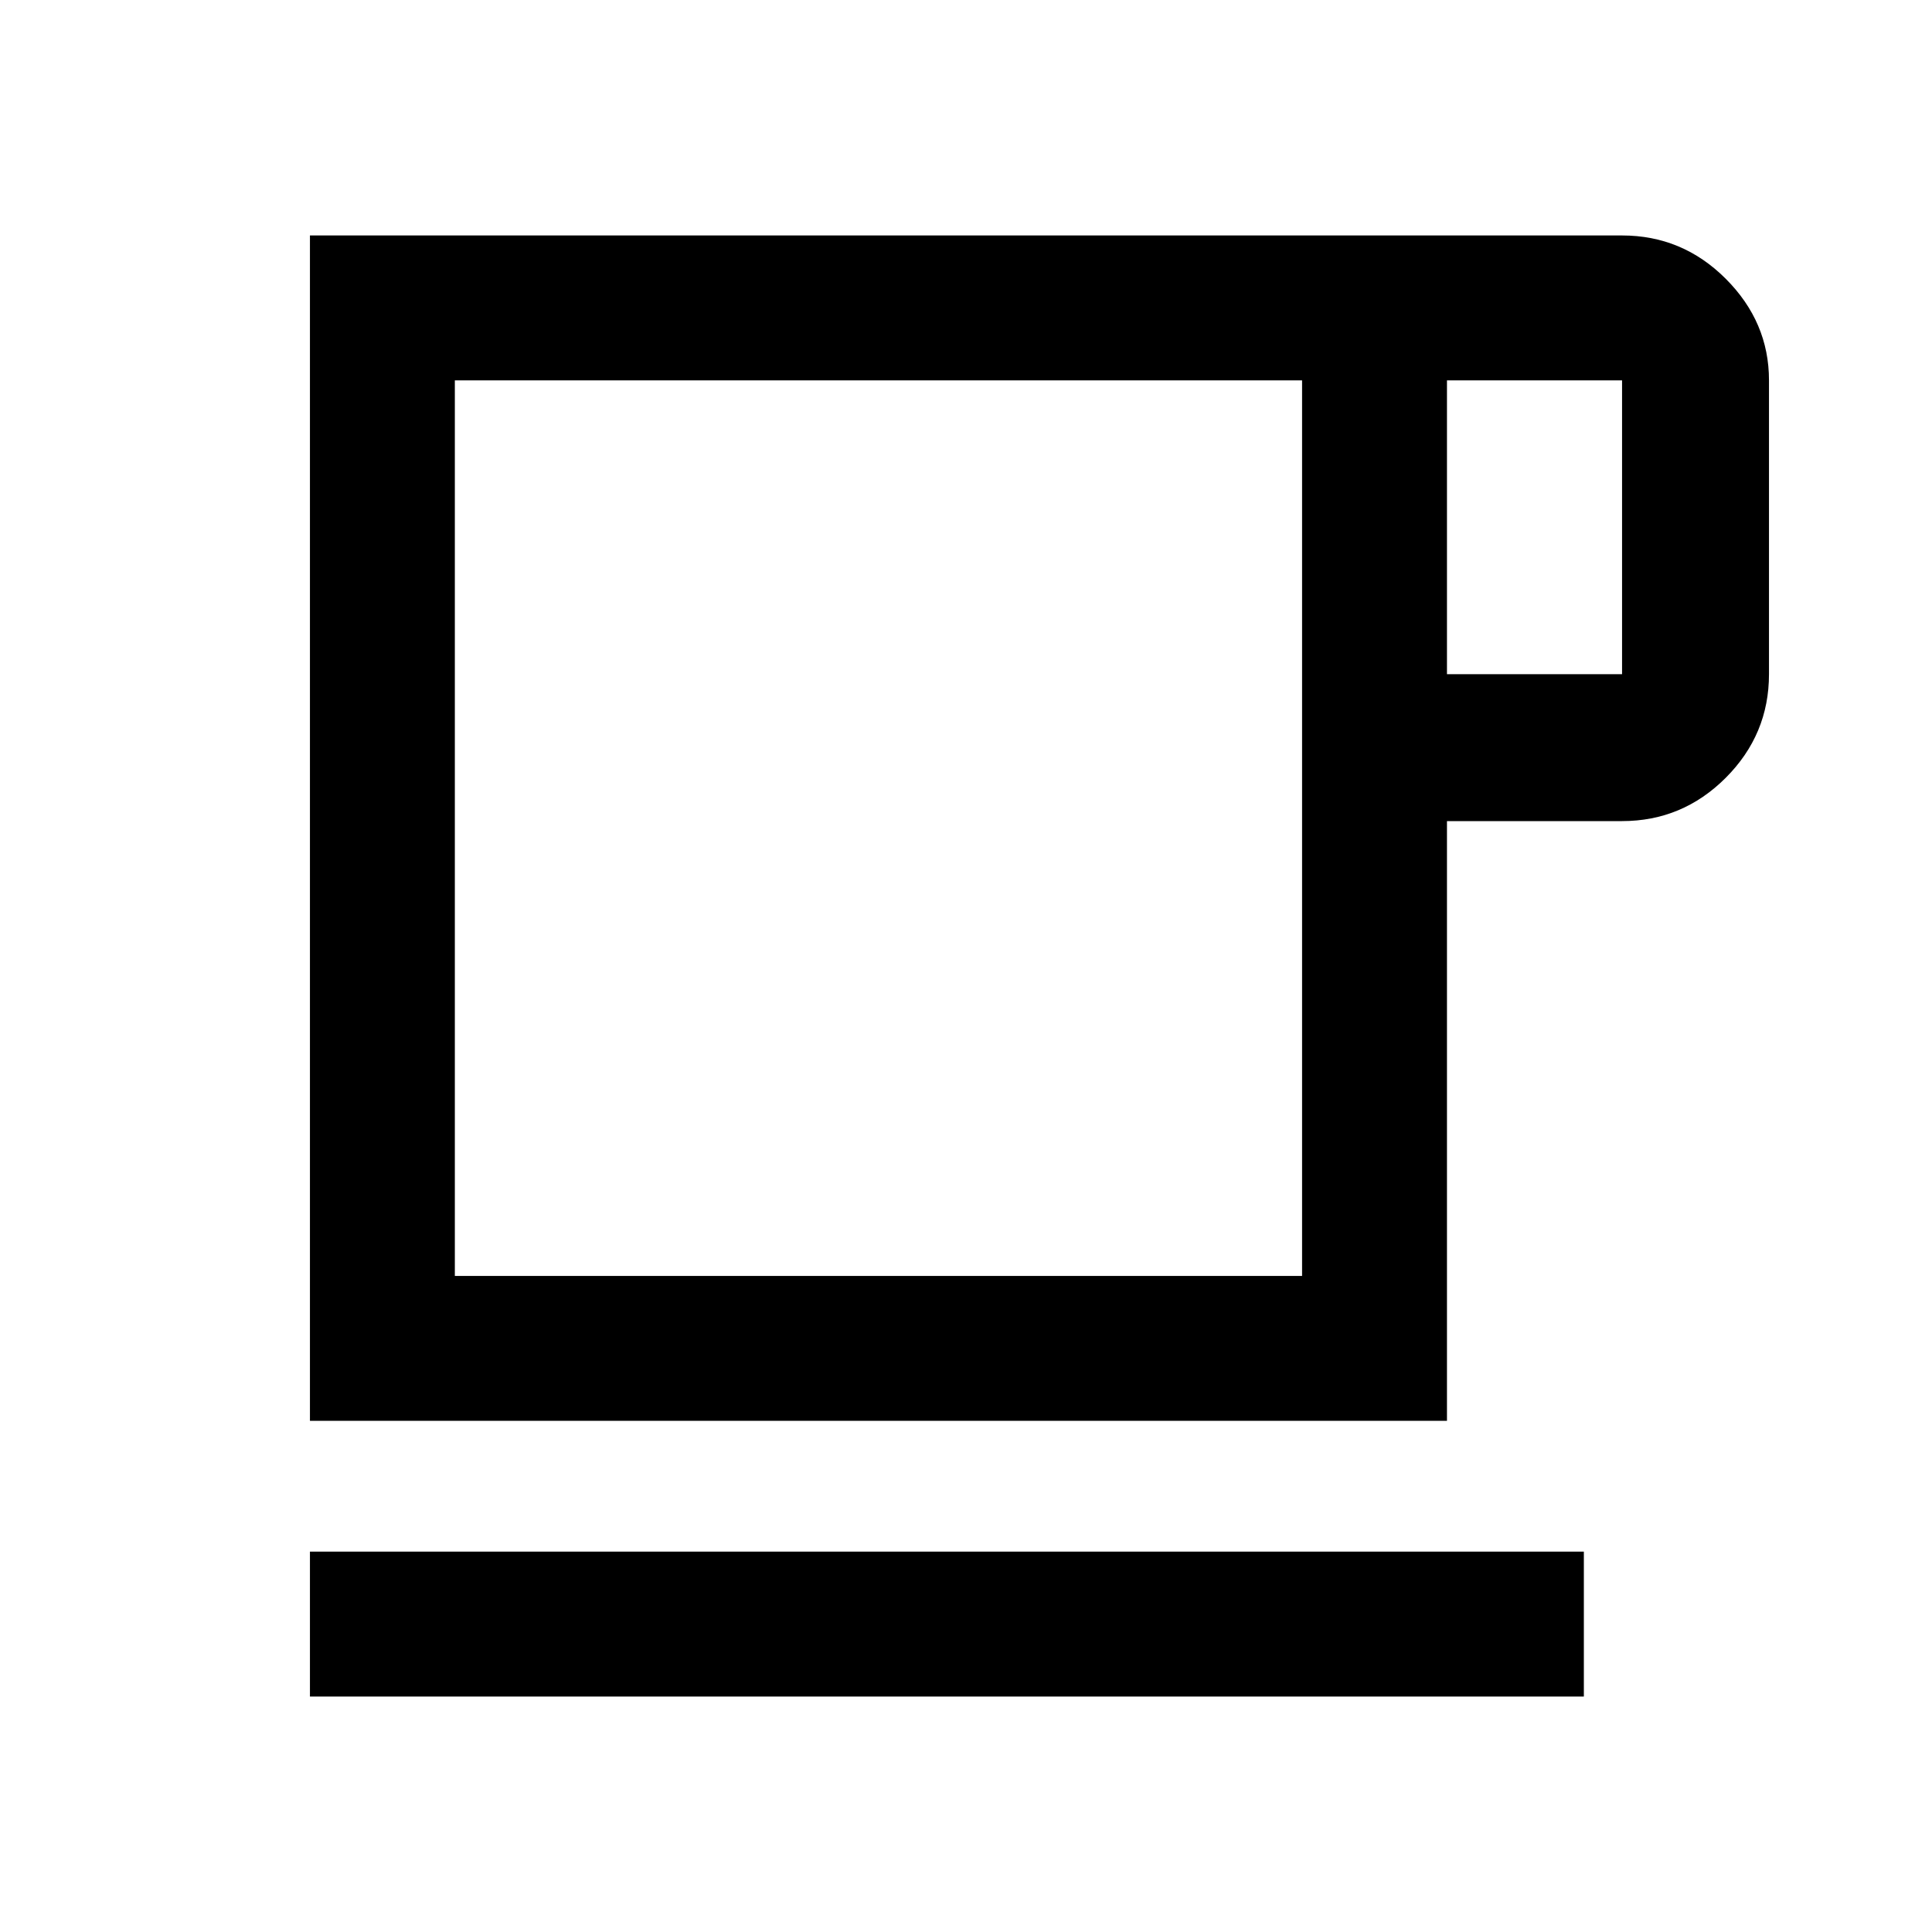 <svg xmlns="http://www.w3.org/2000/svg" height="40" width="40"><path d="M6.417 35.125v-3h26.375v3Zm0-5.708V4.875h27.166q1.25 0 2.146.896.896.896.896 2.104v6.083q0 1.25-.896 2.146-.896.896-2.146.896h-3.625v12.417Zm3-3h17.541V7.875H9.417Zm20.541-12.459h3.625V7.875h-3.625Zm-11.791 3.209Z"/></svg>